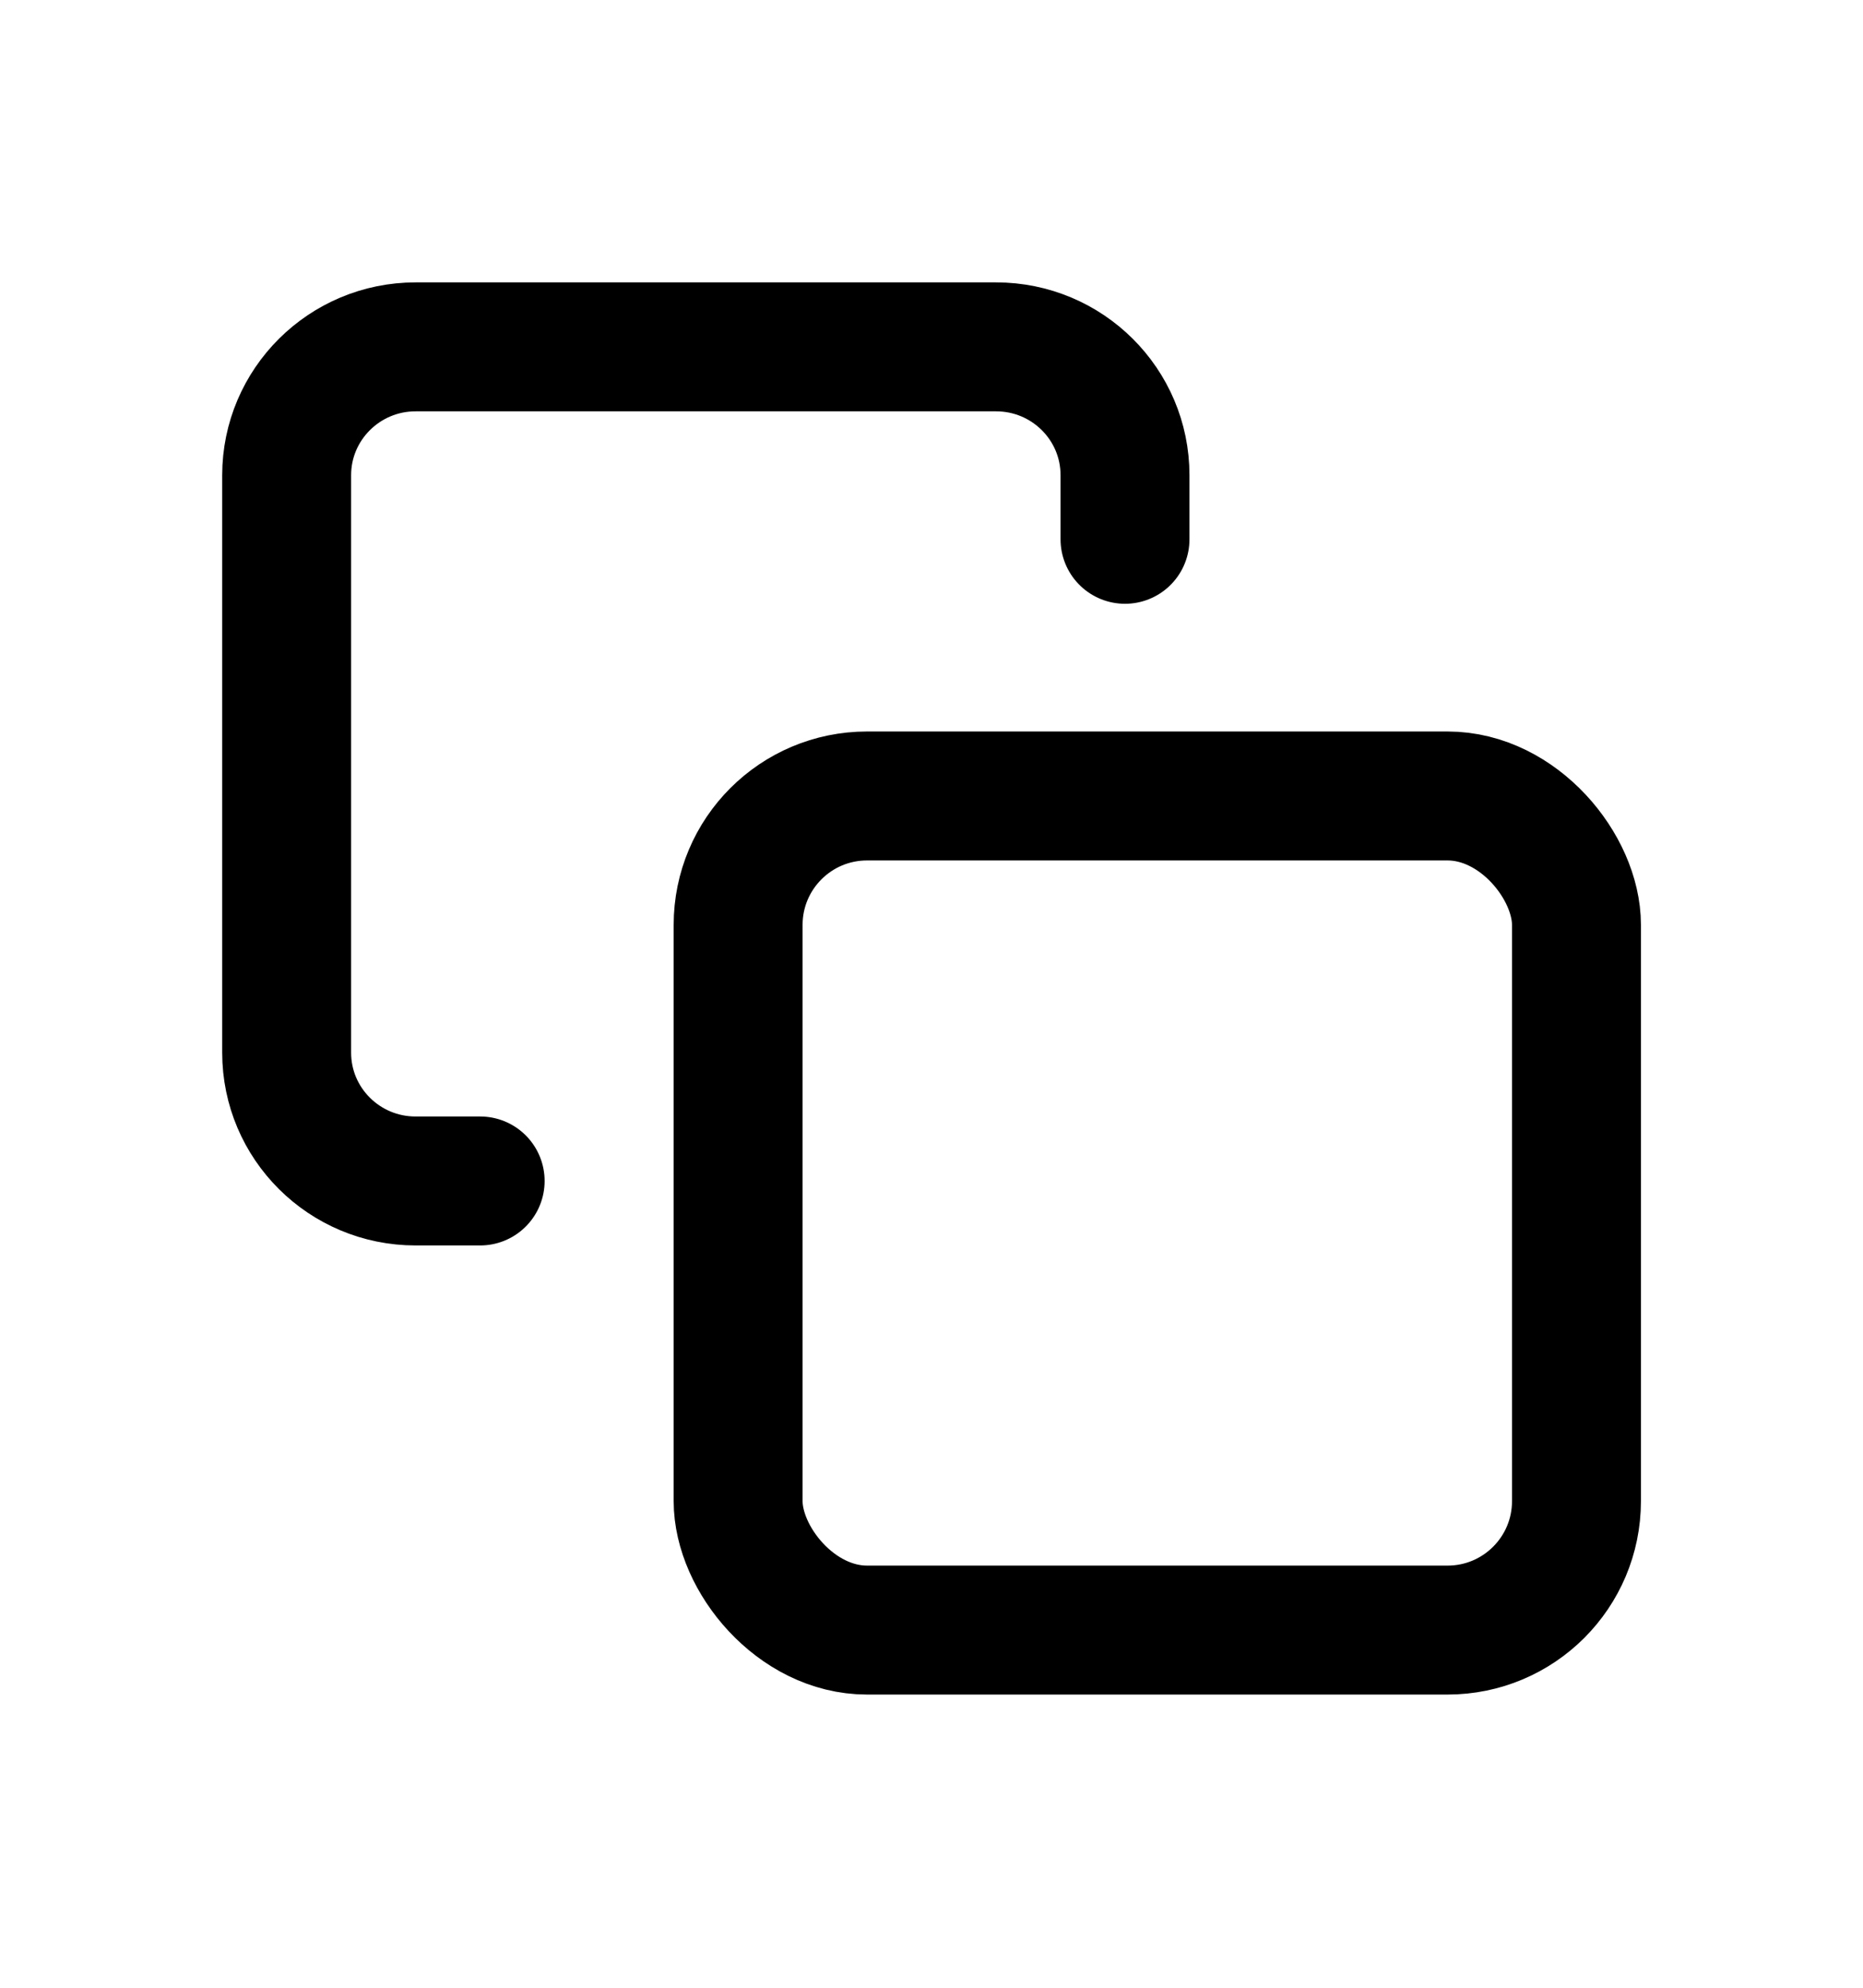 <svg xmlns="http://www.w3.org/2000/svg" width="15" height="16" viewBox="0 0 15 16">
    <defs>
        <filter id="kpblariv1a">
            <feColorMatrix in="SourceGraphic" values="0 0 0 0 0.541 0 0 0 0 0.596 0 0 0 0 0.678 0 0 0 1 0"/>
        </filter>
    </defs>
    <g fill="none" fill-rule="evenodd">
        <g>
            <g>
                <g>
                    <g stroke-linecap="round" stroke-linejoin="round" filter="url(#kpblariv1a)" transform="translate(-198, -355) translate(-1, 261) translate(199, 94.497)">
                        <g stroke="#000" stroke-width="1.038" transform="translate(2.308, 2.295)">
                            <rect width="6.75" height="6.714" x="3.635" y="3.615" rx="1.038"/>
                            <path d="M1.558 6.714h-.52C.465 6.714 0 6.252 0 5.681V1.033C0 .463.465 0 1.038 0h4.674C6.285 0 6.75.462 6.75 1.033v.516"/>
                        </g>
                    </g>
                    <path d="M0 0H15V14.921H0z" transform="translate(-198, -355) translate(-1, 261) translate(199, 94.497)"/>
                </g>
            </g>
        </g>
    </g>
</svg>
